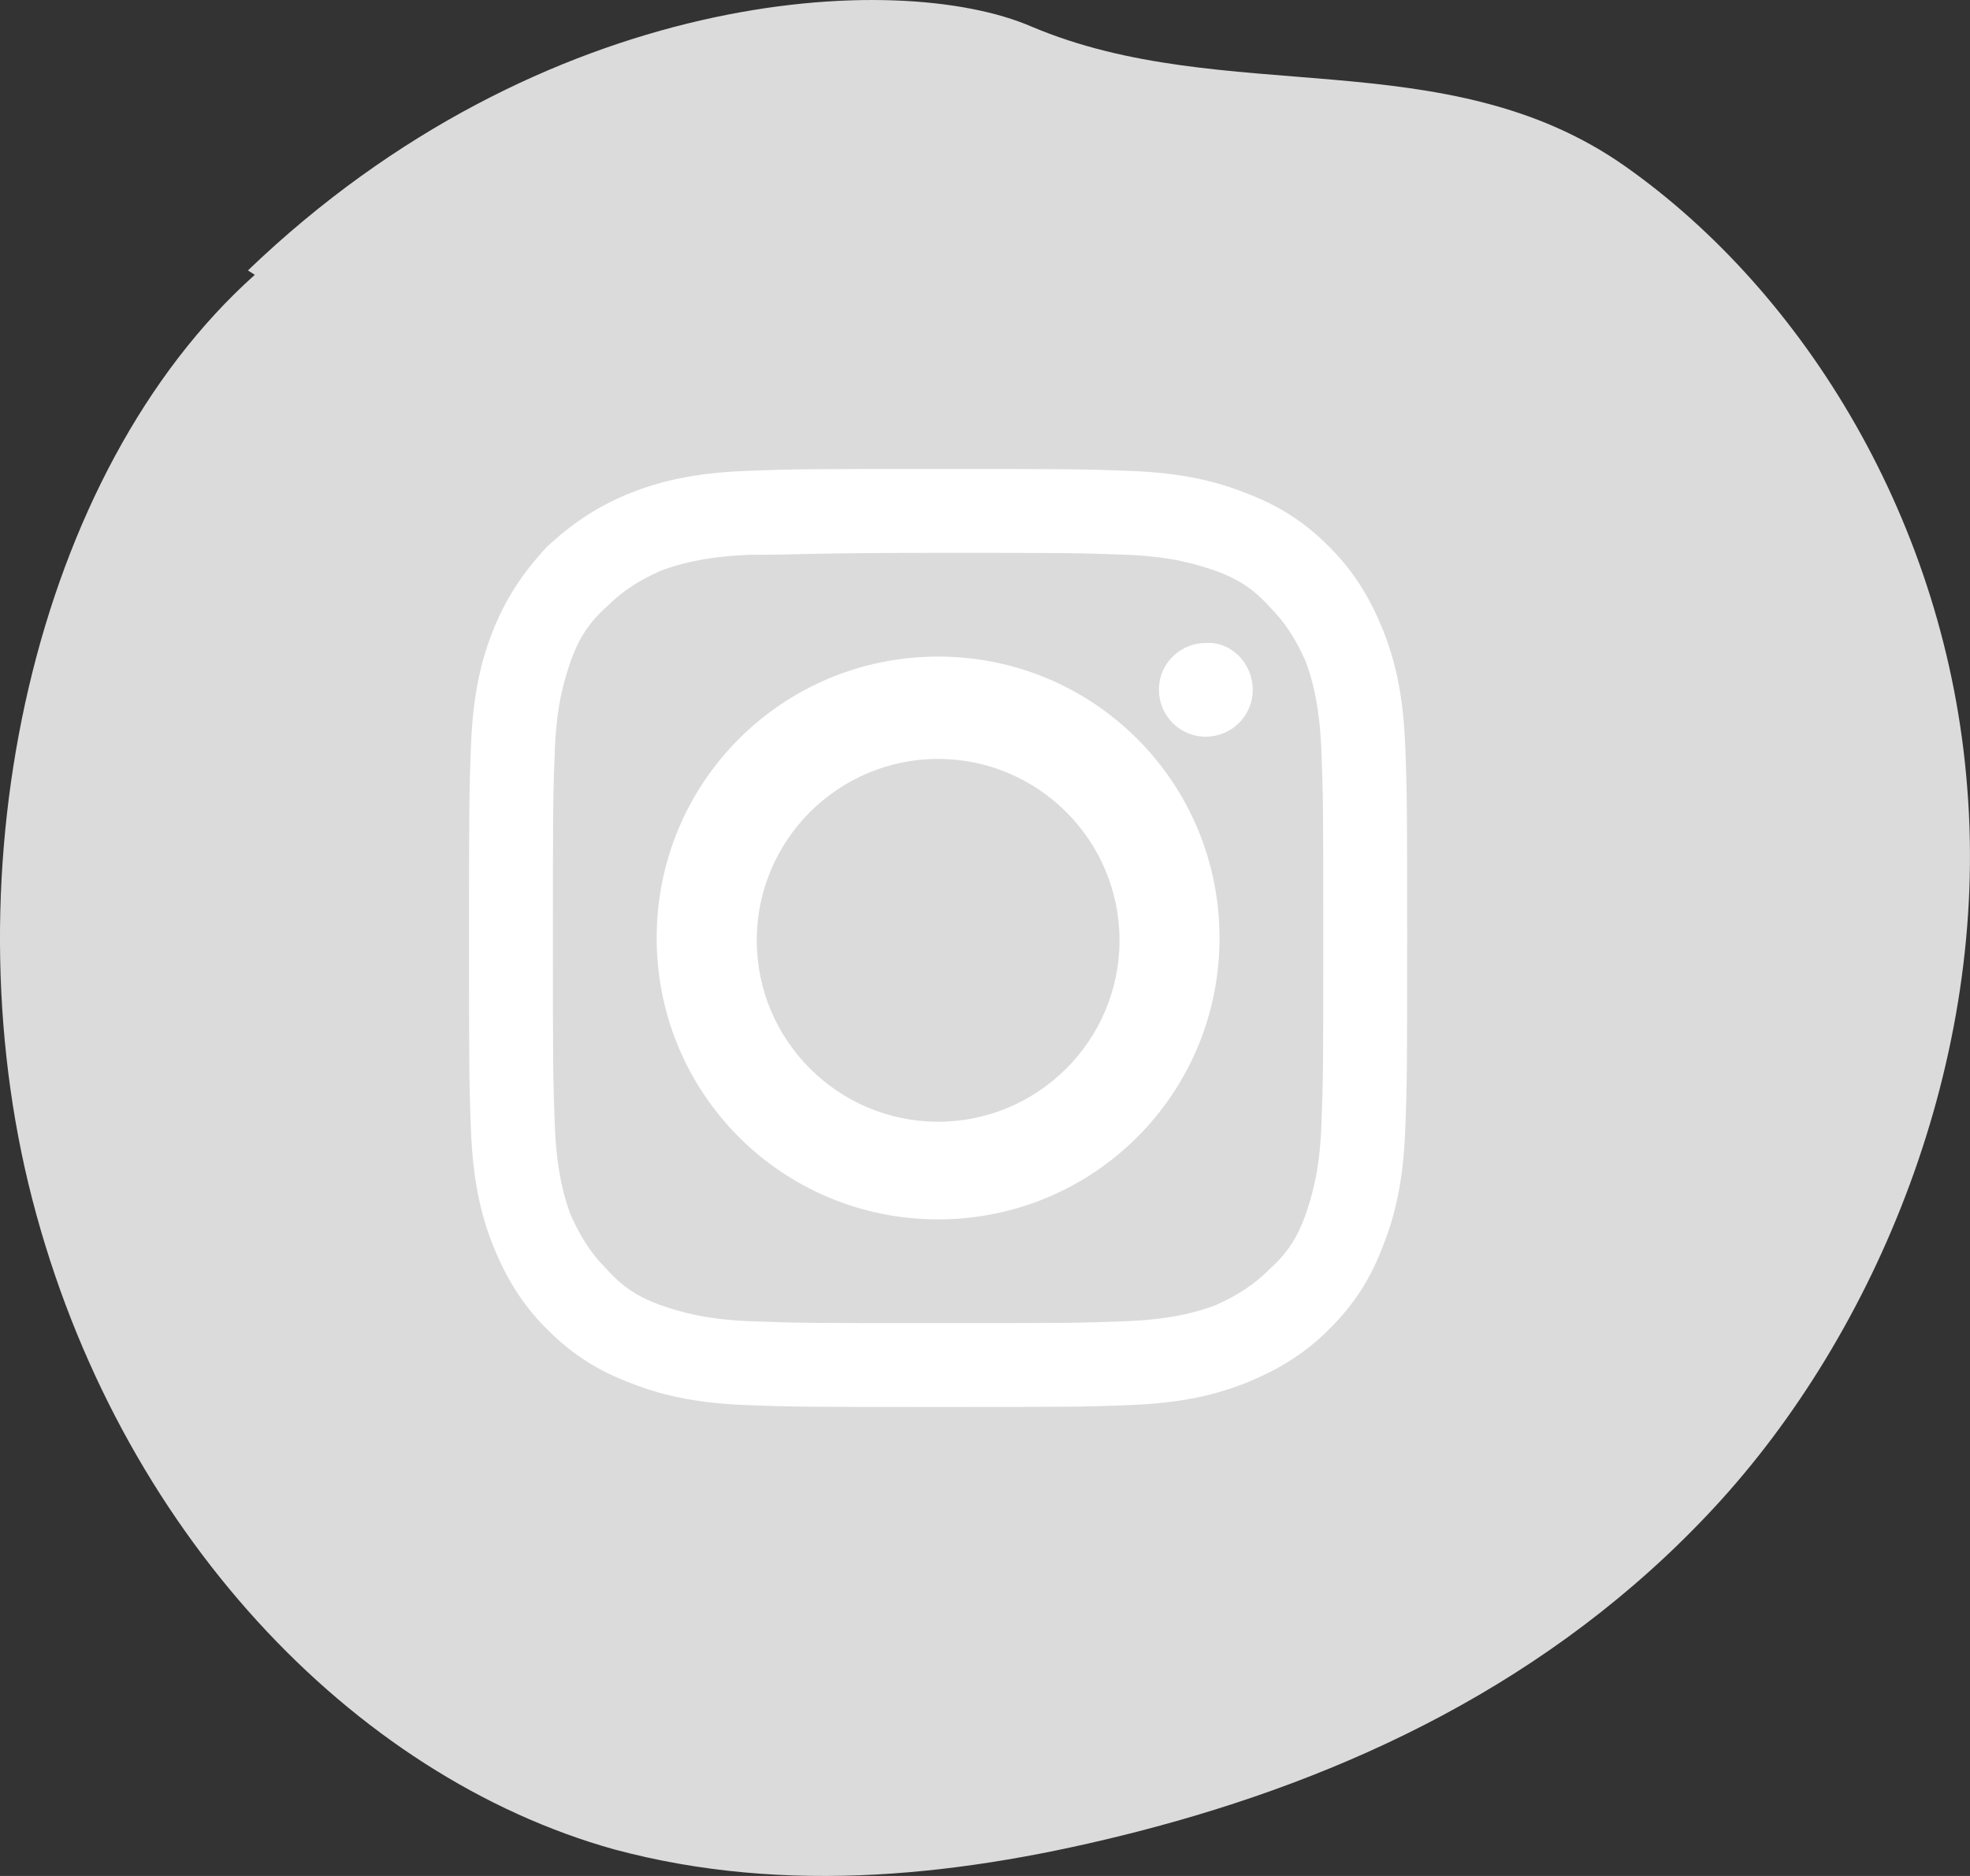 <svg width="21" height="20" viewBox="0 0 21 20" fill="none" xmlns="http://www.w3.org/2000/svg">
<rect x="0" y="0" width="21" height="20" fill="#333333" stroke="none"/>
<path d="M2.643 2.883C5.797 -0.143 9.572 -0.332 10.995 0.283C13.056 1.157 15.408 0.425 17.323 1.772C19.237 3.12 20.752 5.578 20.97 8.392C21.207 11.3 20.004 14.207 18.271 16.075C16.539 17.943 14.332 18.959 12.126 19.527C10.284 20 8.387 20.212 6.545 19.716C3.755 18.936 1.257 16.311 0.345 12.789C-0.567 9.266 0.364 5.035 2.716 2.93" fill="#DBDBDB"/>
<path d="M10 5.894C11.341 5.894 11.489 5.894 12.022 5.915C12.511 5.936 12.766 6.021 12.957 6.085C13.192 6.17 13.362 6.277 13.532 6.468C13.702 6.638 13.808 6.809 13.915 7.043C13.979 7.213 14.064 7.489 14.085 7.979C14.106 8.511 14.106 8.66 14.106 10C14.106 11.34 14.106 11.489 14.085 12.021C14.064 12.511 13.979 12.766 13.915 12.957C13.83 13.191 13.723 13.362 13.532 13.532C13.362 13.702 13.192 13.809 12.957 13.915C12.787 13.979 12.511 14.064 12.022 14.085C11.489 14.106 11.341 14.106 10 14.106C8.659 14.106 8.511 14.106 7.979 14.085C7.489 14.064 7.234 13.979 7.043 13.915C6.808 13.83 6.638 13.723 6.468 13.532C6.298 13.362 6.192 13.191 6.085 12.957C6.021 12.787 5.936 12.511 5.915 12.021C5.894 11.489 5.894 11.34 5.894 10C5.894 8.66 5.894 8.511 5.915 7.979C5.936 7.489 6.021 7.234 6.085 7.043C6.17 6.809 6.277 6.638 6.468 6.468C6.638 6.298 6.808 6.191 7.043 6.085C7.213 6.021 7.489 5.936 7.979 5.915C8.511 5.915 8.659 5.894 10 5.894ZM10 5C8.638 5 8.468 5 7.936 5.021C7.404 5.043 7.043 5.128 6.723 5.255C6.404 5.383 6.128 5.553 5.83 5.83C5.553 6.128 5.383 6.404 5.255 6.723C5.128 7.043 5.043 7.404 5.021 7.936C5 8.468 5 8.638 5 10C5 11.362 5 11.532 5.021 12.064C5.043 12.596 5.128 12.957 5.255 13.277C5.383 13.596 5.553 13.894 5.83 14.17C6.106 14.447 6.383 14.617 6.723 14.745C7.043 14.872 7.404 14.957 7.936 14.979C8.468 15 8.638 15 10 15C11.362 15 11.532 15 12.064 14.979C12.596 14.957 12.957 14.872 13.277 14.745C13.596 14.617 13.894 14.447 14.17 14.17C14.447 13.894 14.617 13.617 14.745 13.277C14.872 12.957 14.957 12.596 14.979 12.064C15 11.532 15 11.362 15 10C15 8.638 15 8.468 14.979 7.936C14.957 7.404 14.872 7.043 14.745 6.723C14.617 6.404 14.447 6.106 14.17 5.83C13.894 5.553 13.617 5.383 13.277 5.255C12.957 5.128 12.596 5.043 12.064 5.021C11.532 5 11.362 5 10 5Z" fill="white"/>
<path d="M10 7C8.339 7 7 8.339 7 10C7 11.661 8.339 13 10 13C11.661 13 13 11.661 13 10C13 8.339 11.661 7 10 7ZM10 11.959C8.934 11.959 8.067 11.091 8.067 10.025C8.067 8.959 8.934 8.091 10 8.091C11.066 8.091 11.934 8.959 11.934 10.025C11.934 11.091 11.066 11.959 10 11.959Z" fill="white"/>
<path d="M13.354 7.354C13.354 7.64 13.121 7.854 12.854 7.854C12.568 7.854 12.354 7.622 12.354 7.354C12.354 7.069 12.585 6.855 12.854 6.855C13.121 6.837 13.354 7.069 13.354 7.354Z" fill="white"/>
</svg>
